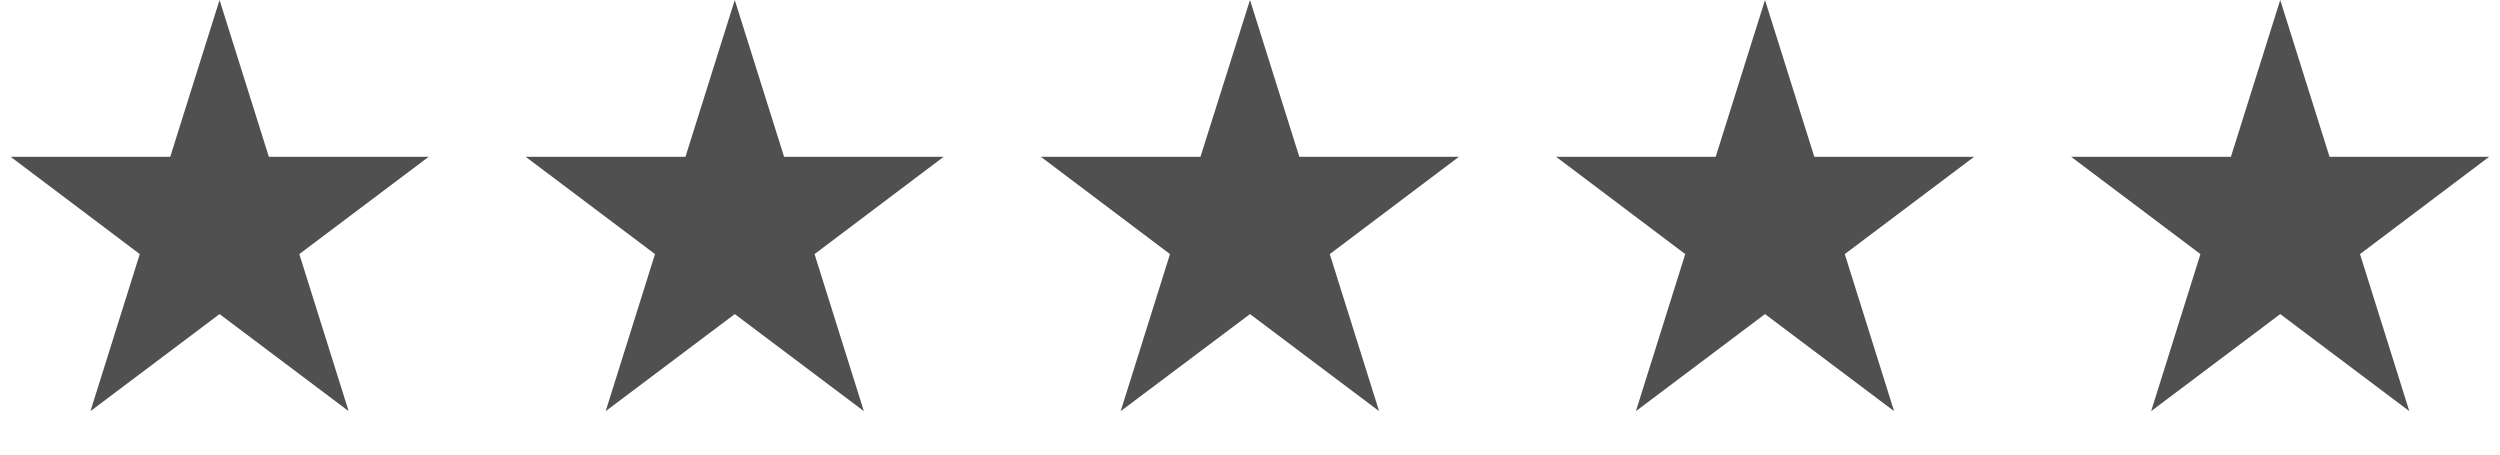 <svg width="110" height="20" viewBox="0 0 110 20" fill="none" xmlns="http://www.w3.org/2000/svg" xmlns:xlink="http://www.w3.org/1999/xlink">
	<desc>
			Created with Pixso.
	</desc>
	<defs/>
	<path id="Star 1" d="M9.66 0L7.49 6.9L0.47 6.9L6.15 11.18L3.98 18.09L9.66 13.82L15.34 18.09L13.17 11.18L18.86 6.9L11.83 6.9L9.66 0Z" fill="#505050" fill-opacity="1" fill-rule="nonzero"/>
	<path id="Star 2" d="M32.33 0L30.16 6.9L23.13 6.9L28.82 11.18L26.65 18.09L32.33 13.82L38.01 18.09L35.84 11.18L41.52 6.9L34.5 6.9L32.33 0Z" fill="#505050" fill-opacity="1" fill-rule="nonzero"/>
	<path id="Star 3" d="M55 0L52.82 6.9L45.8 6.9L51.48 11.18L49.31 18.09L55 13.82L60.68 18.09L58.51 11.18L64.19 6.9L57.17 6.9L55 0Z" fill="#505050" fill-opacity="1" fill-rule="nonzero"/>
	<path id="Star 4" d="M77.66 0L75.49 6.9L68.47 6.9L74.15 11.18L71.98 18.09L77.66 13.82L83.34 18.09L81.17 11.18L86.86 6.9L79.83 6.9L77.66 0Z" fill="#505050" fill-opacity="1" fill-rule="nonzero"/>
	<path id="Star 5" d="M100.33 0L98.16 6.9L91.13 6.9L96.82 11.18L94.65 18.09L100.33 13.82L106.01 18.09L103.84 11.18L109.52 6.9L102.5 6.9L100.33 0Z" fill="#505050" fill-opacity="1" fill-rule="nonzero"/>
</svg>
